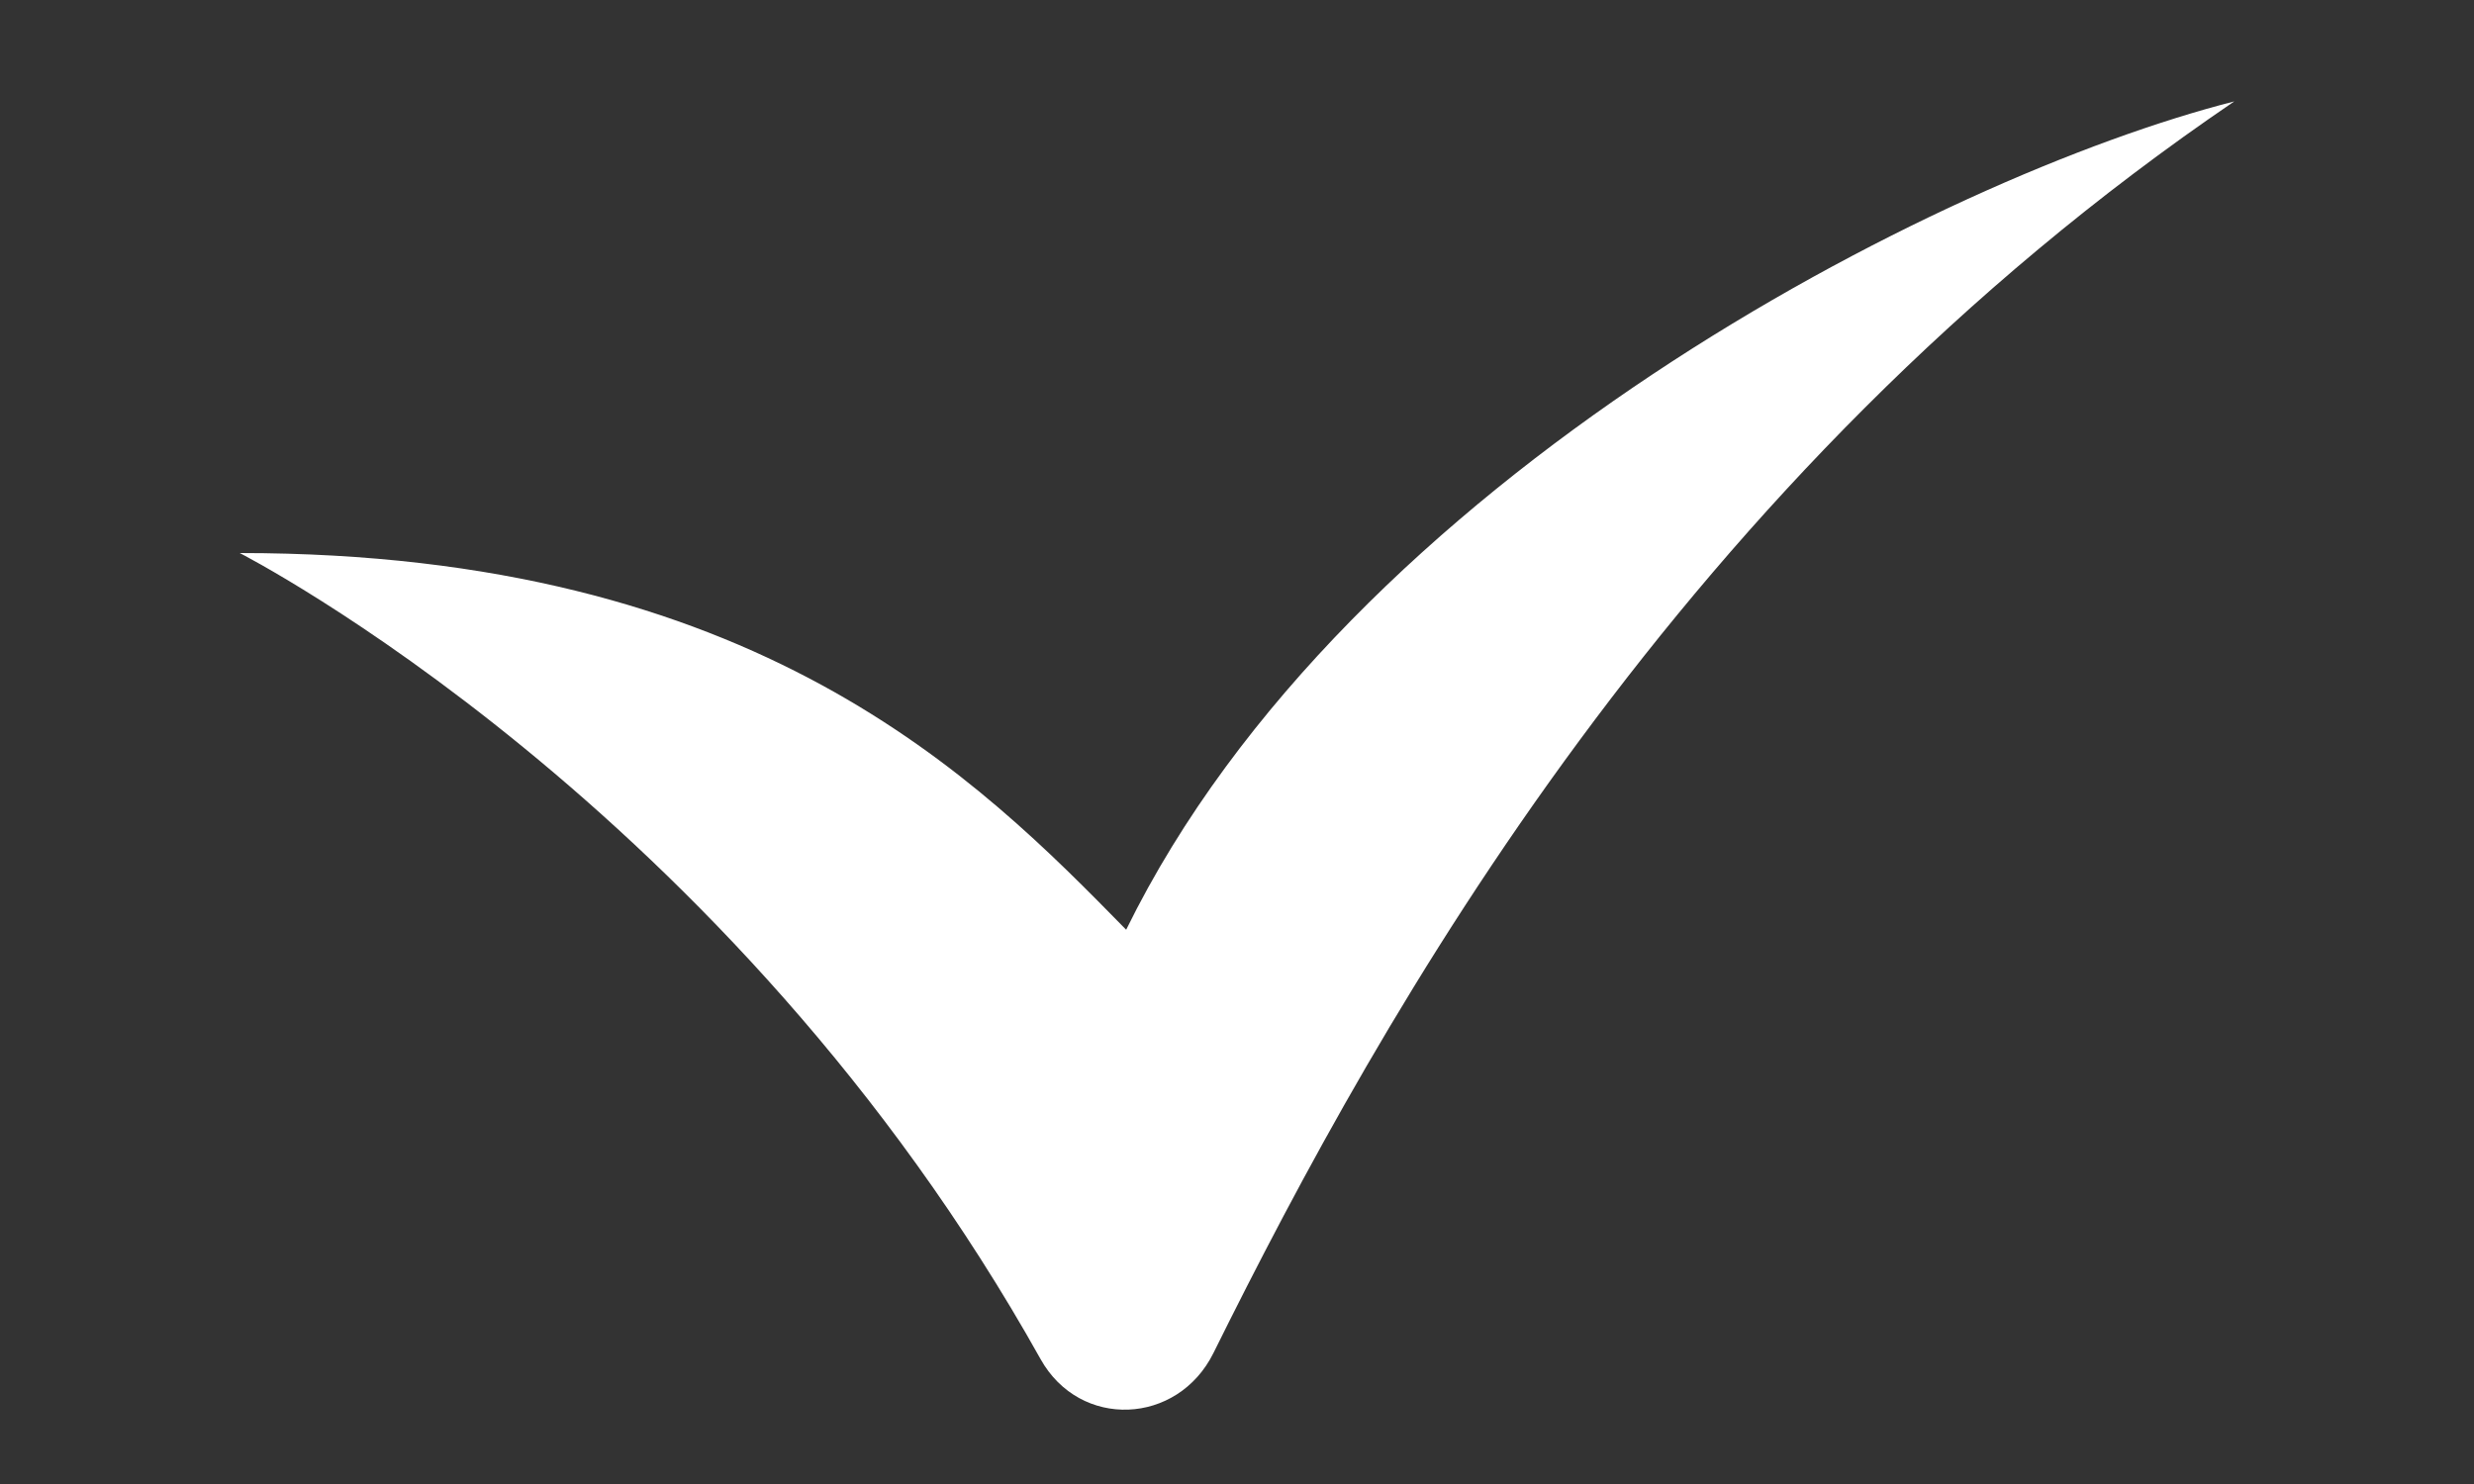 <svg width="10" height="6" viewBox="0 0 10 6" fill="none" xmlns="http://www.w3.org/2000/svg">
<rect x="0" y="0" width="10" height="6" fill="#333333" stroke="none"/>
<path d="M0.969 2.236C0.969 2.236 2.949 3.246 4.206 5.495C4.365 5.78 4.76 5.763 4.905 5.47C5.589 4.089 6.792 1.932 9.031 0.41C7.837 0.714 5.448 1.932 4.552 3.759C3.955 3.15 3.059 2.236 0.969 2.236Z" fill="white"/>
</svg>
